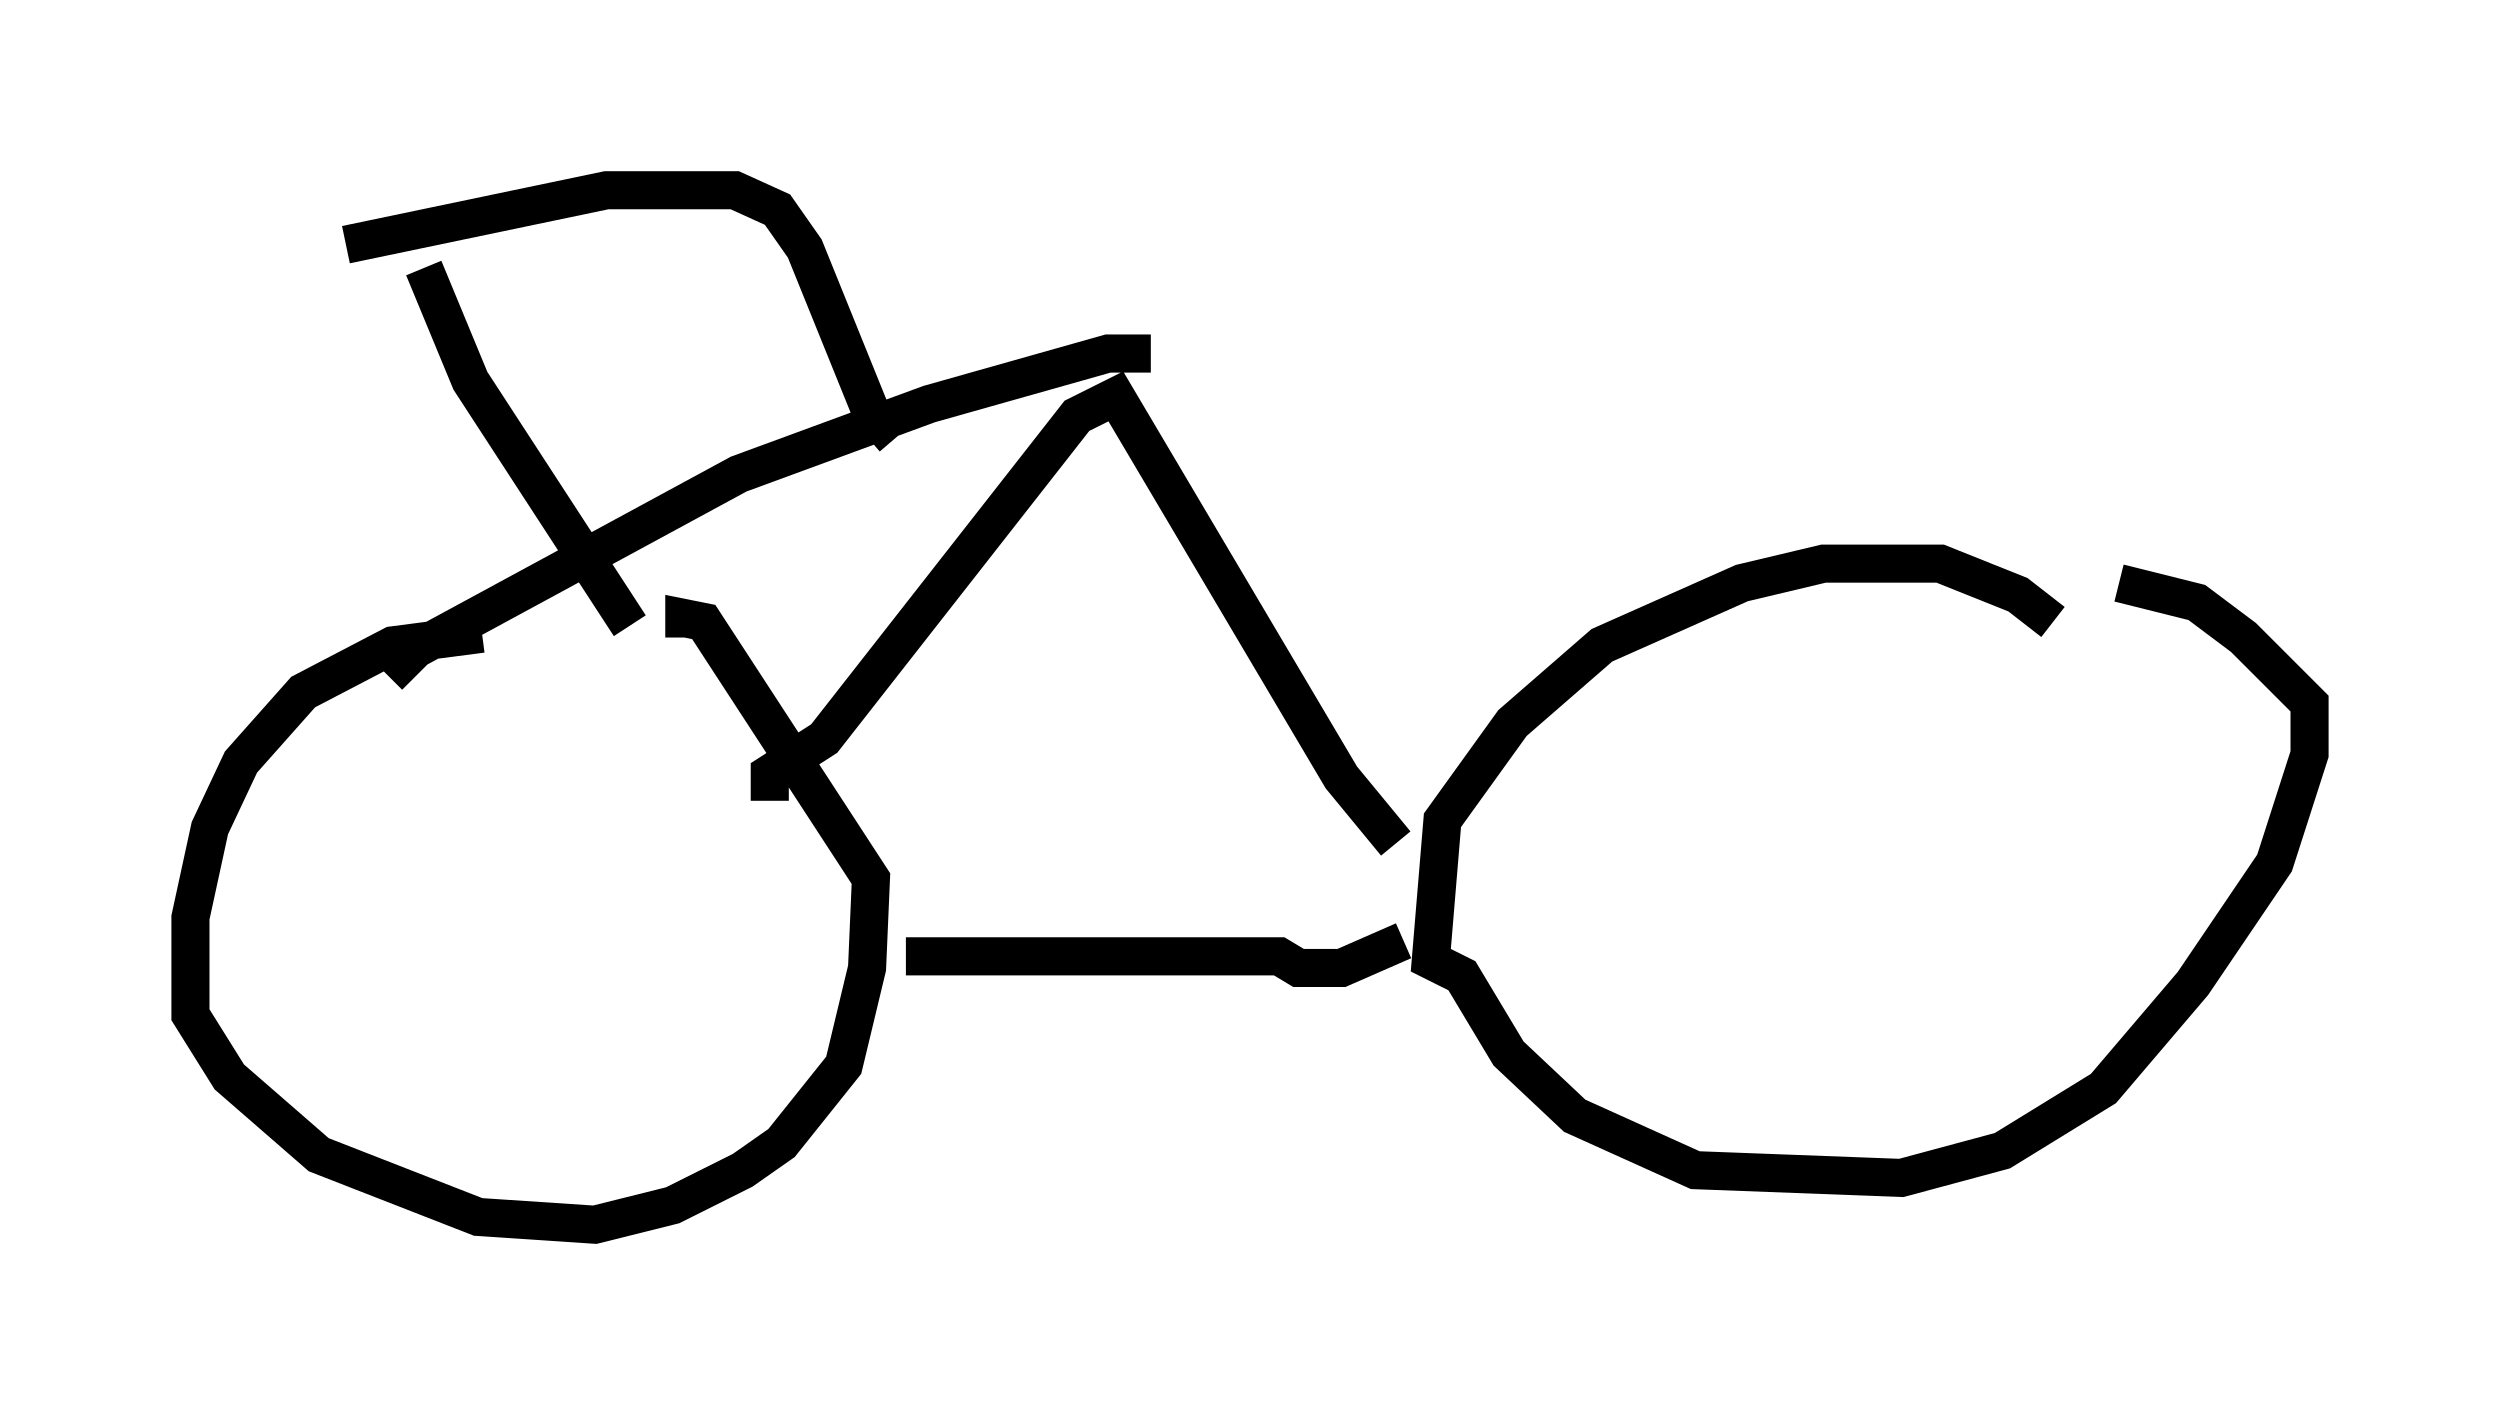 <?xml version="1.0" encoding="utf-8" ?>
<svg baseProfile="full" height="37.154" version="1.1" width="65.636" xmlns="http://www.w3.org/2000/svg" xmlns:ev="http://www.w3.org/2001/xml-events" xmlns:xlink="http://www.w3.org/1999/xlink"><defs /><rect fill="white" height="37.154" width="65.636" x="0" y="0" /><path d="M17.352, 17.148 m-4.696, -0.51 l-2.348, 0.306 -2.348, 1.225 l-1.633, 1.838 -0.817, 1.735 l-0.51, 2.348 0.0, 2.552 l1.021, 1.633 2.348, 2.042 l4.185, 1.633 3.063, 0.204 l2.042, -0.51 1.838, -0.919 l1.021, -0.715 1.633, -2.042 l0.613, -2.552 0.102, -2.348 l-4.39, -6.738 -0.51, -0.102 l0.0, 0.51 m35.934, -0.408 l-0.919, -0.715 -2.042, -0.817 l-3.063, 0.0 -2.144, 0.51 l-3.675, 1.633 -2.348, 2.042 l-1.838, 2.552 -0.306, 3.675 l0.817, 0.408 1.225, 2.042 l1.735, 1.633 3.165, 1.429 l5.41, 0.204 2.654, -0.715 l2.654, -1.633 2.348, -2.756 l2.144, -3.165 0.919, -2.858 l0.0, -1.327 -1.735, -1.735 l-1.225, -0.919 -2.042, -0.51 m-31.85, 9.8 l9.8, 0.0 0.51, 0.306 l1.123, 0.0 1.633, -0.715 m-16.64, -3.675 l0.0, -0.715 1.429, -0.919 l6.635, -8.473 1.021, -0.51 l5.921, 10.004 1.429, 1.735 m-26.44, -4.39 l0.715, -0.715 8.473, -4.594 l5.002, -1.838 4.696, -1.327 l1.123, 0.0 m-13.679, 7.146 l-4.185, -6.431 -1.225, -2.96 m12.352, 4.492 l-0.613, -0.715 -1.735, -4.288 l-0.715, -1.021 -1.123, -0.51 l-3.369, 0.0 -6.84, 1.429 " fill="none" stroke="black" stroke-width="1" /></svg>